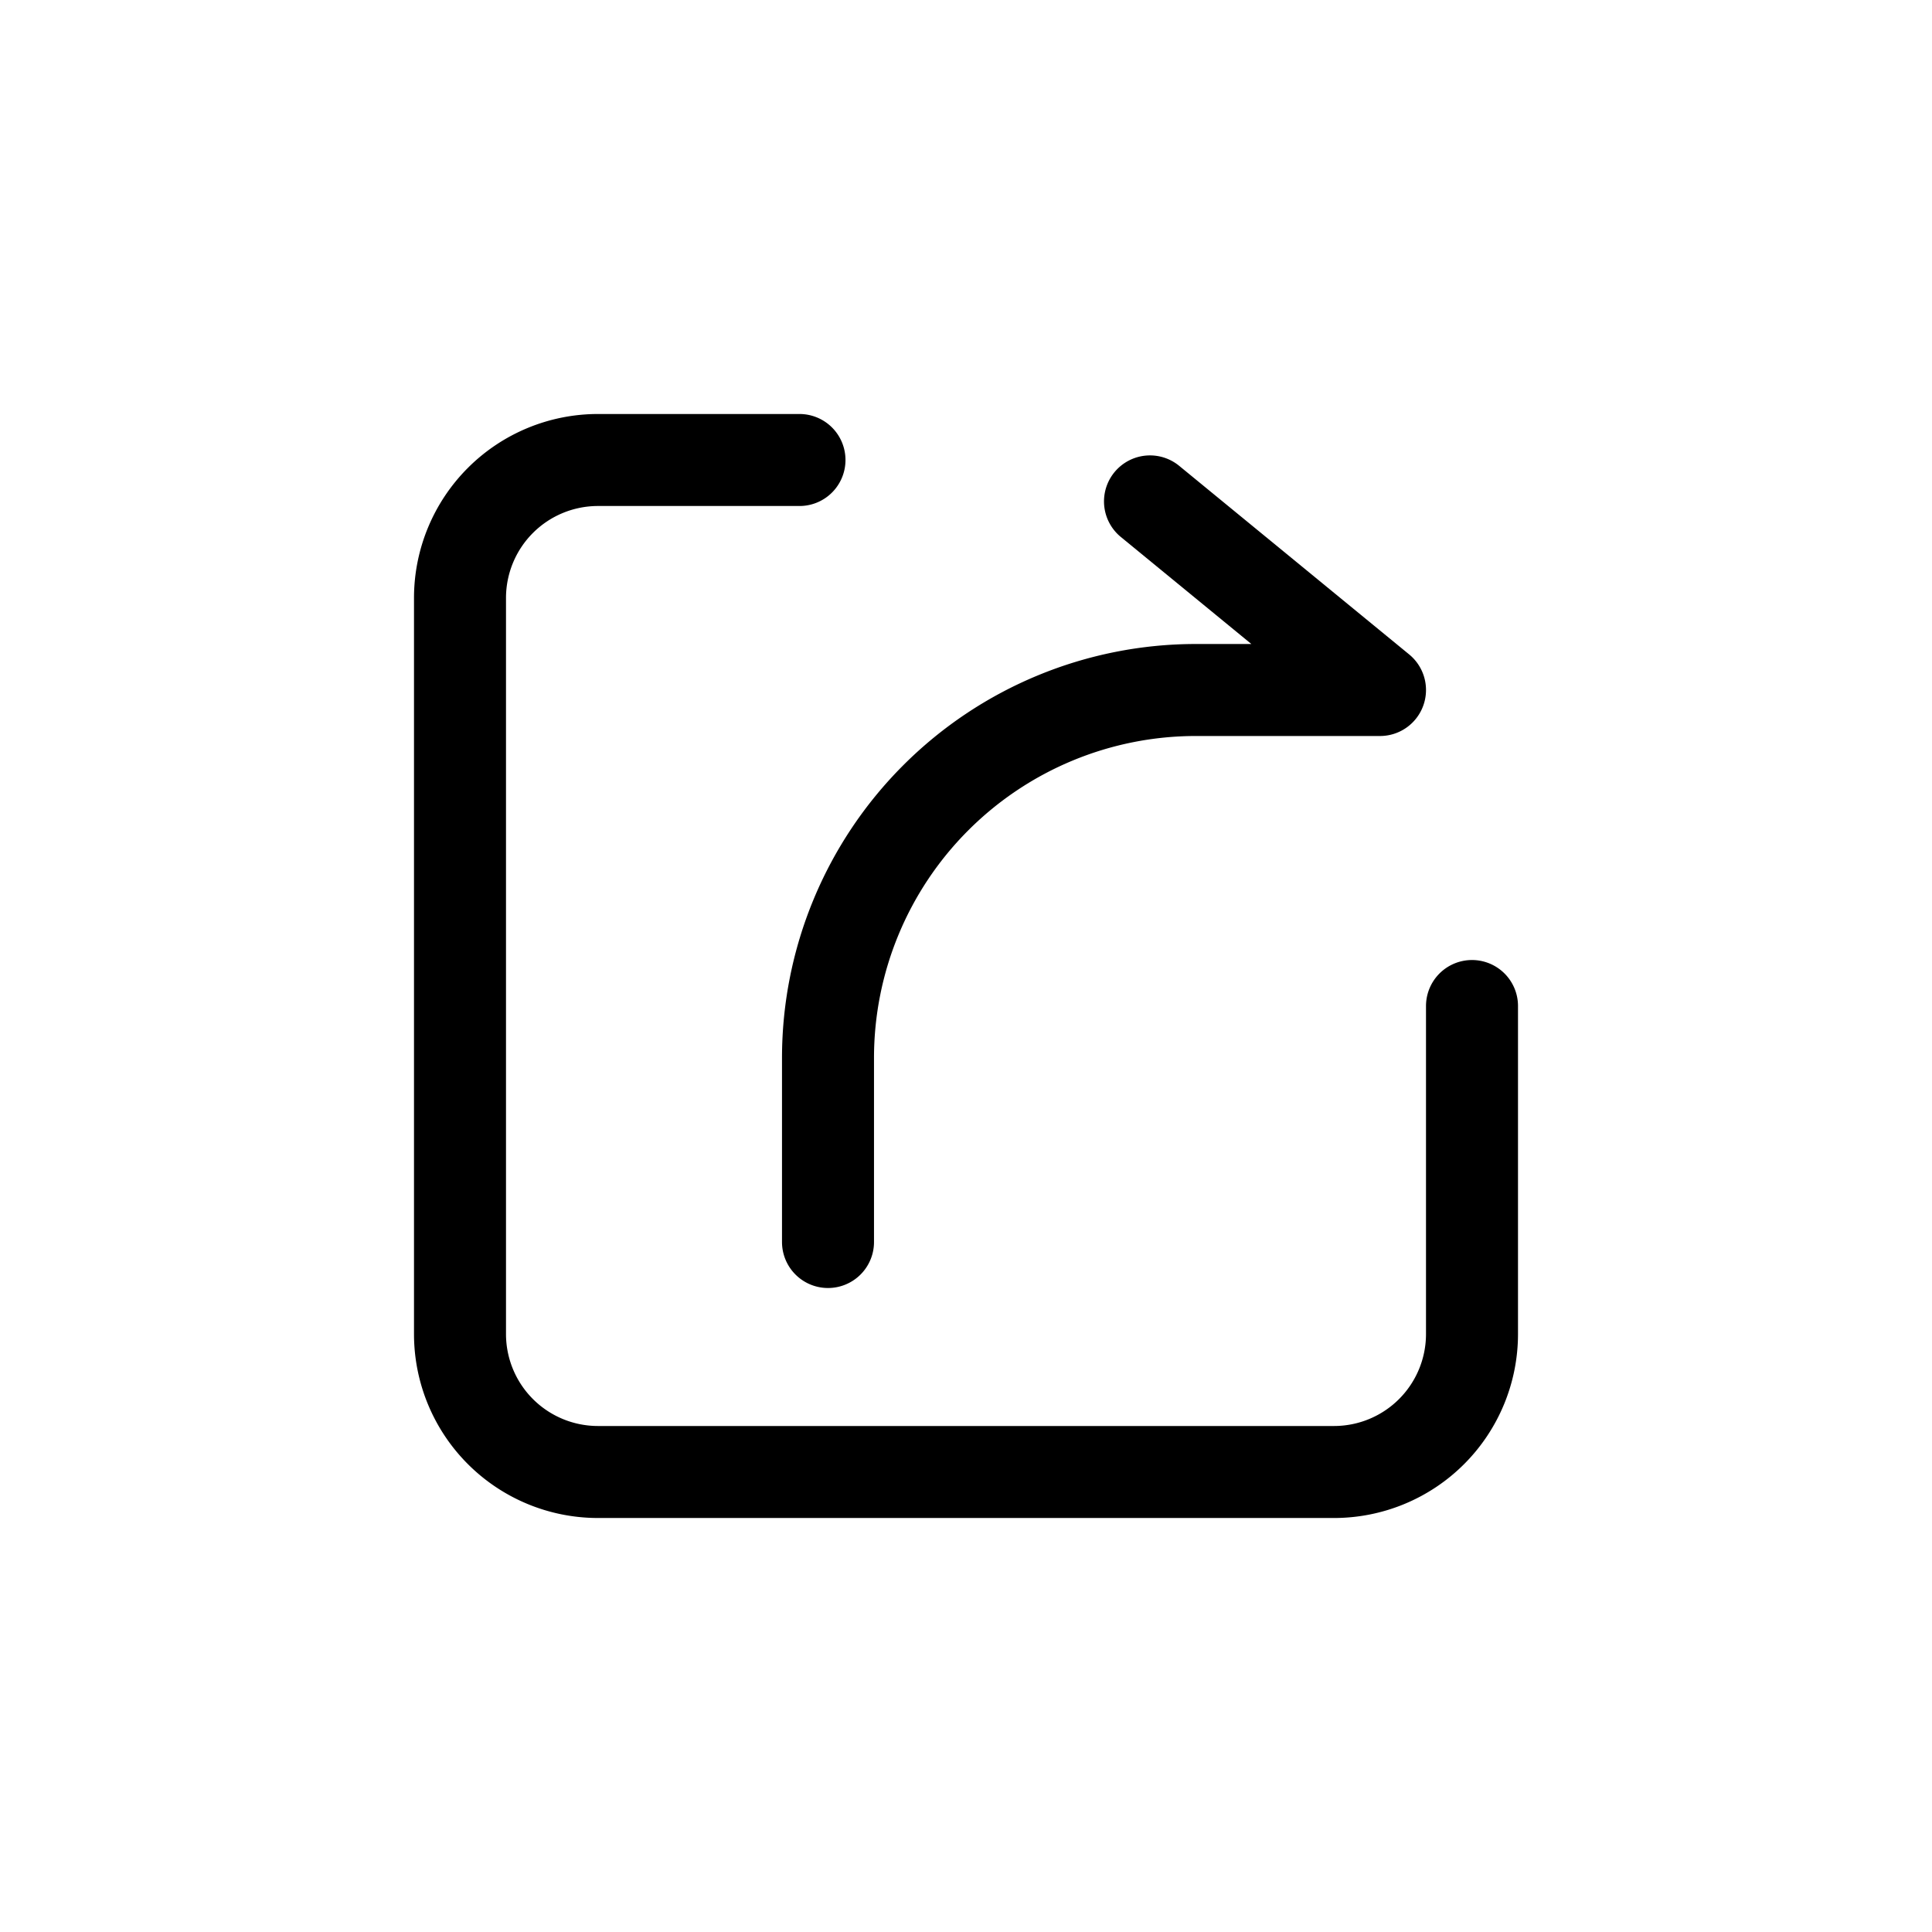 <svg id="图层_1" data-name="图层 1" xmlns="http://www.w3.org/2000/svg" viewBox="0 0 42 42"><title>icon_shareTo</title><path d="M32,21.87V29a3,3,0,0,1-3,3H13a3,3,0,0,1-3-3V13a3,3,0,0,1,3-3h4.38" fill="none" stroke="#000" stroke-linecap="round" stroke-linejoin="round" stroke-width="2" fill-rule="evenodd"/><path d="M18,27V23a8,8,0,0,1,8-8h4l-5-4.1" fill="none" stroke="#000" stroke-linecap="round" stroke-linejoin="round" stroke-width="2"/></svg>
